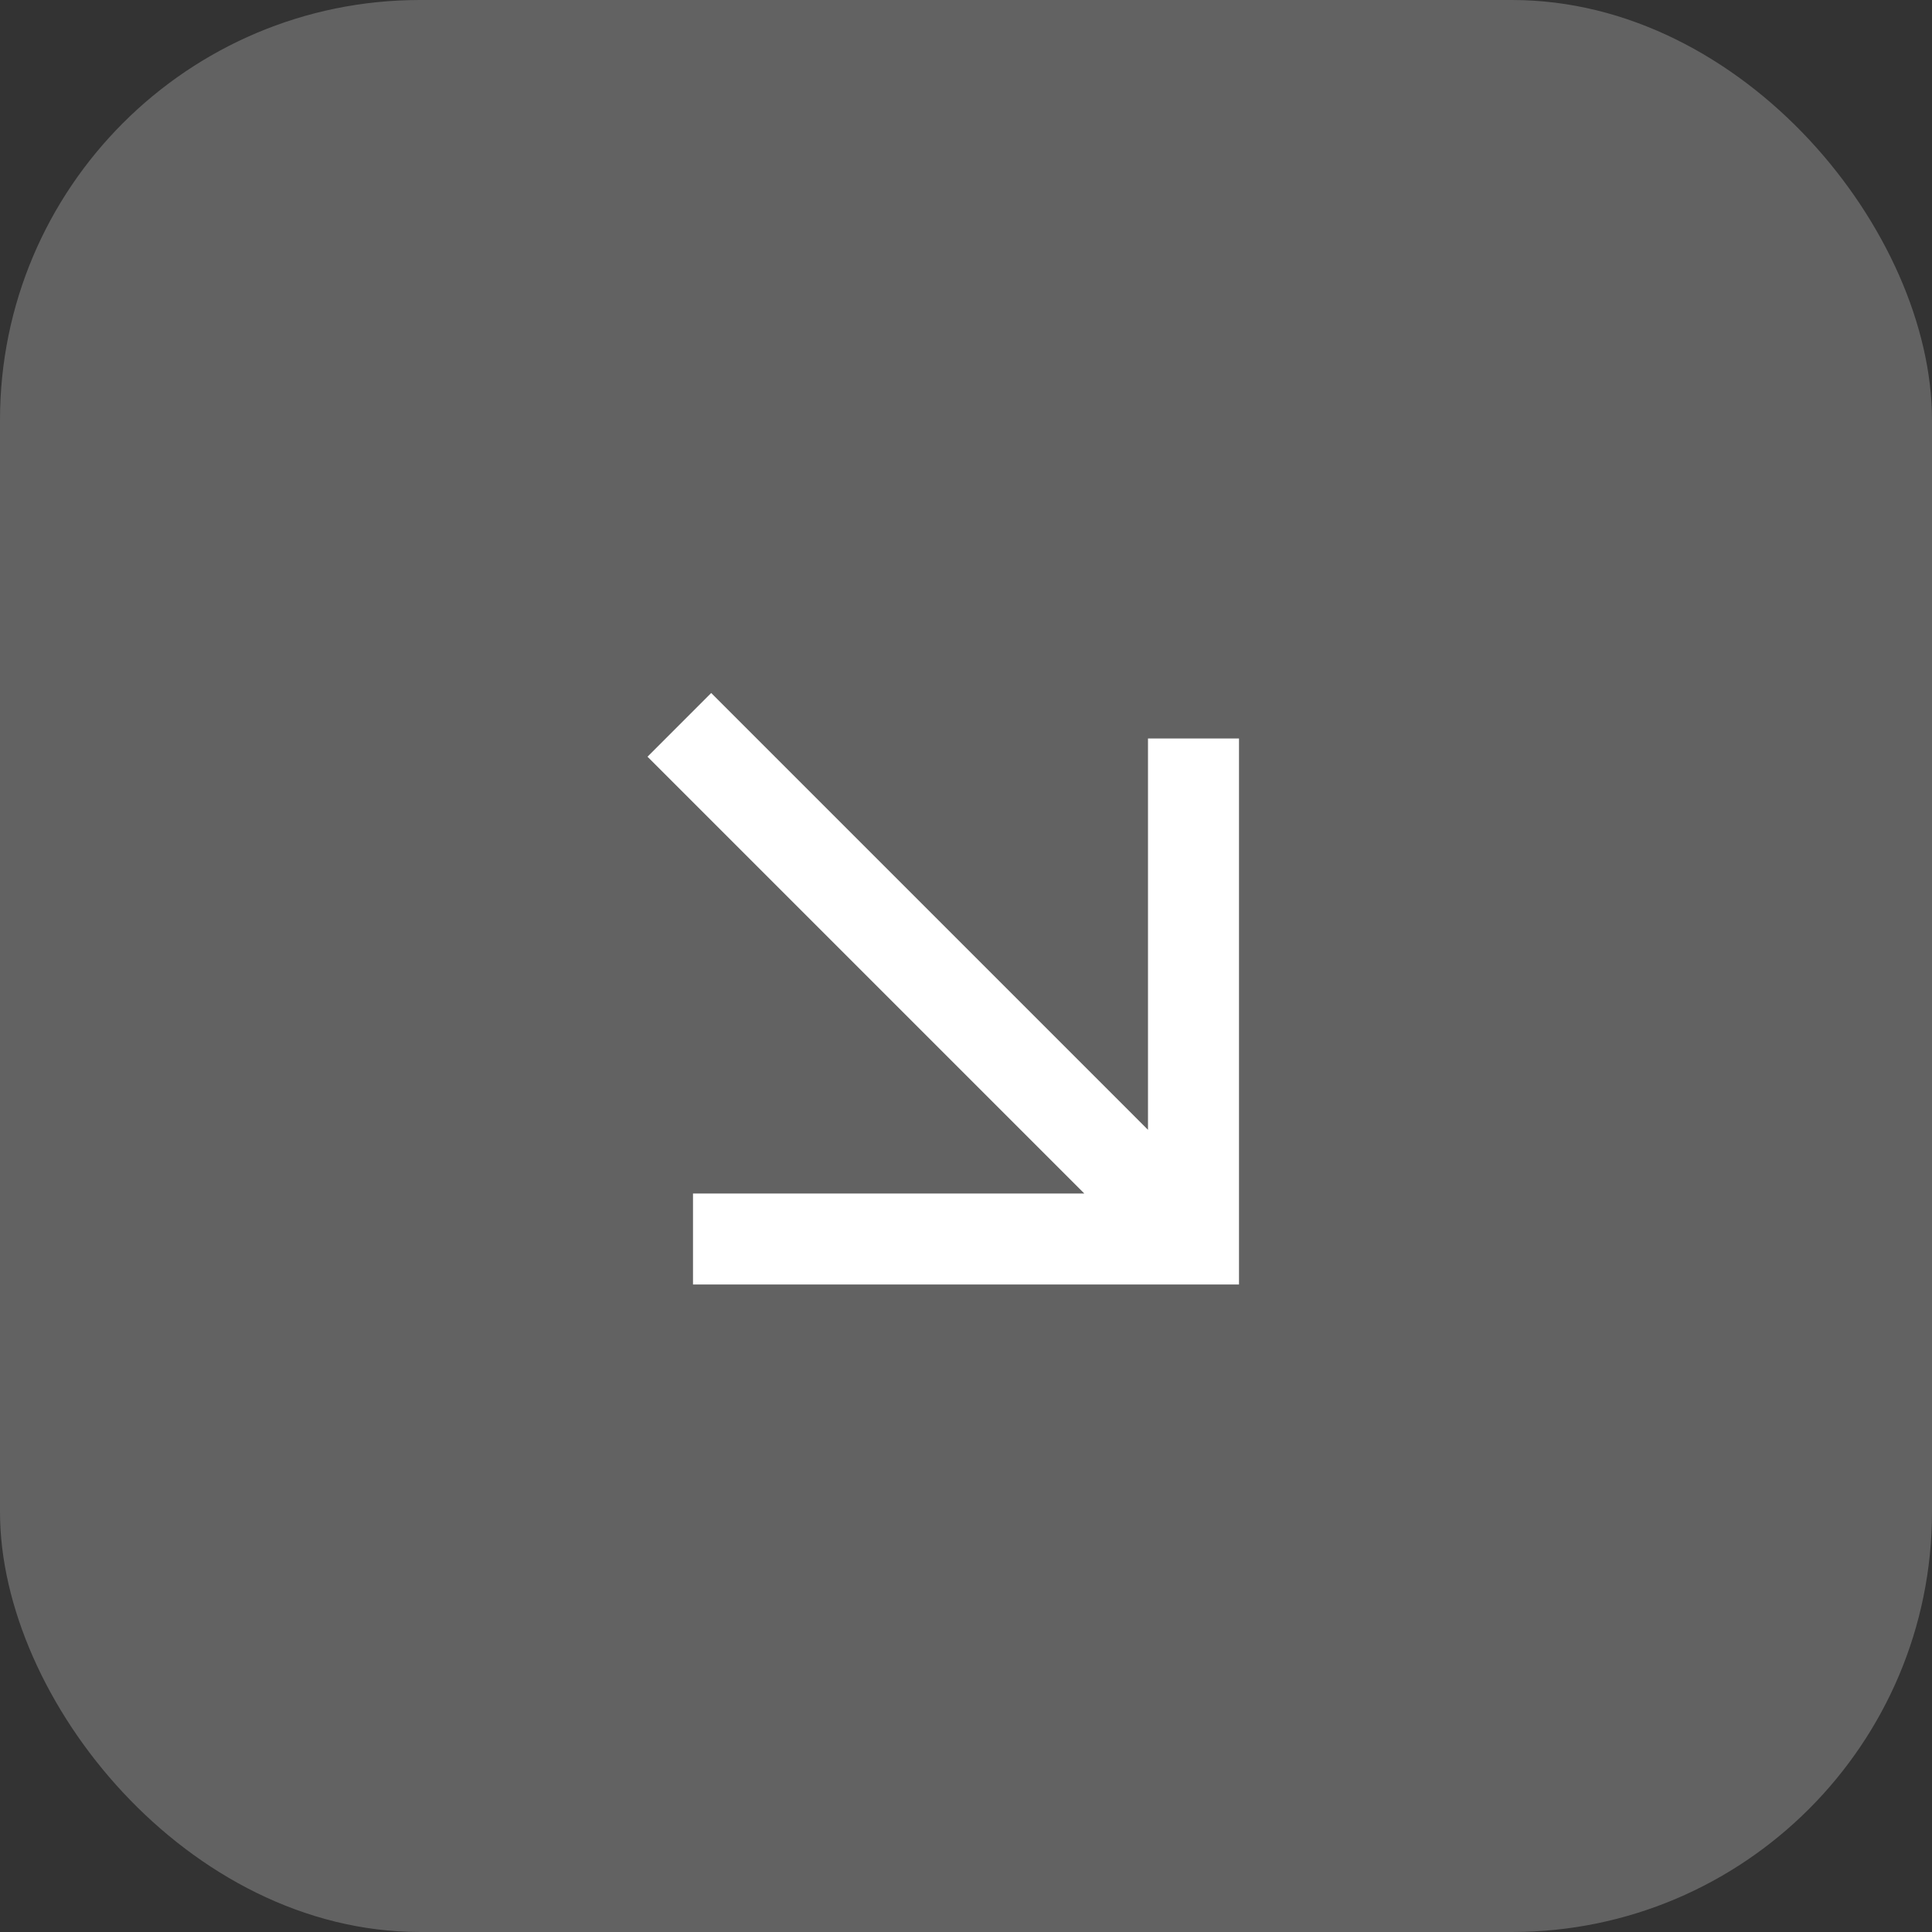<svg width="46" height="46" viewBox="0 0 46 46" fill="none" xmlns="http://www.w3.org/2000/svg">
<rect x="0" y="0" width="46" height="46" fill="#333333" stroke="none"/>
<rect width="46" height="46" rx="10" fill="#626262"/>
<path d="M16.933 16.5L27.333 26.9L27.333 17.583L29.5 17.583L29.5 30.583L16.5 30.583L16.5 28.417L25.817 28.417L15.417 18.017L16.933 16.5Z" fill="white"/>
</svg>
